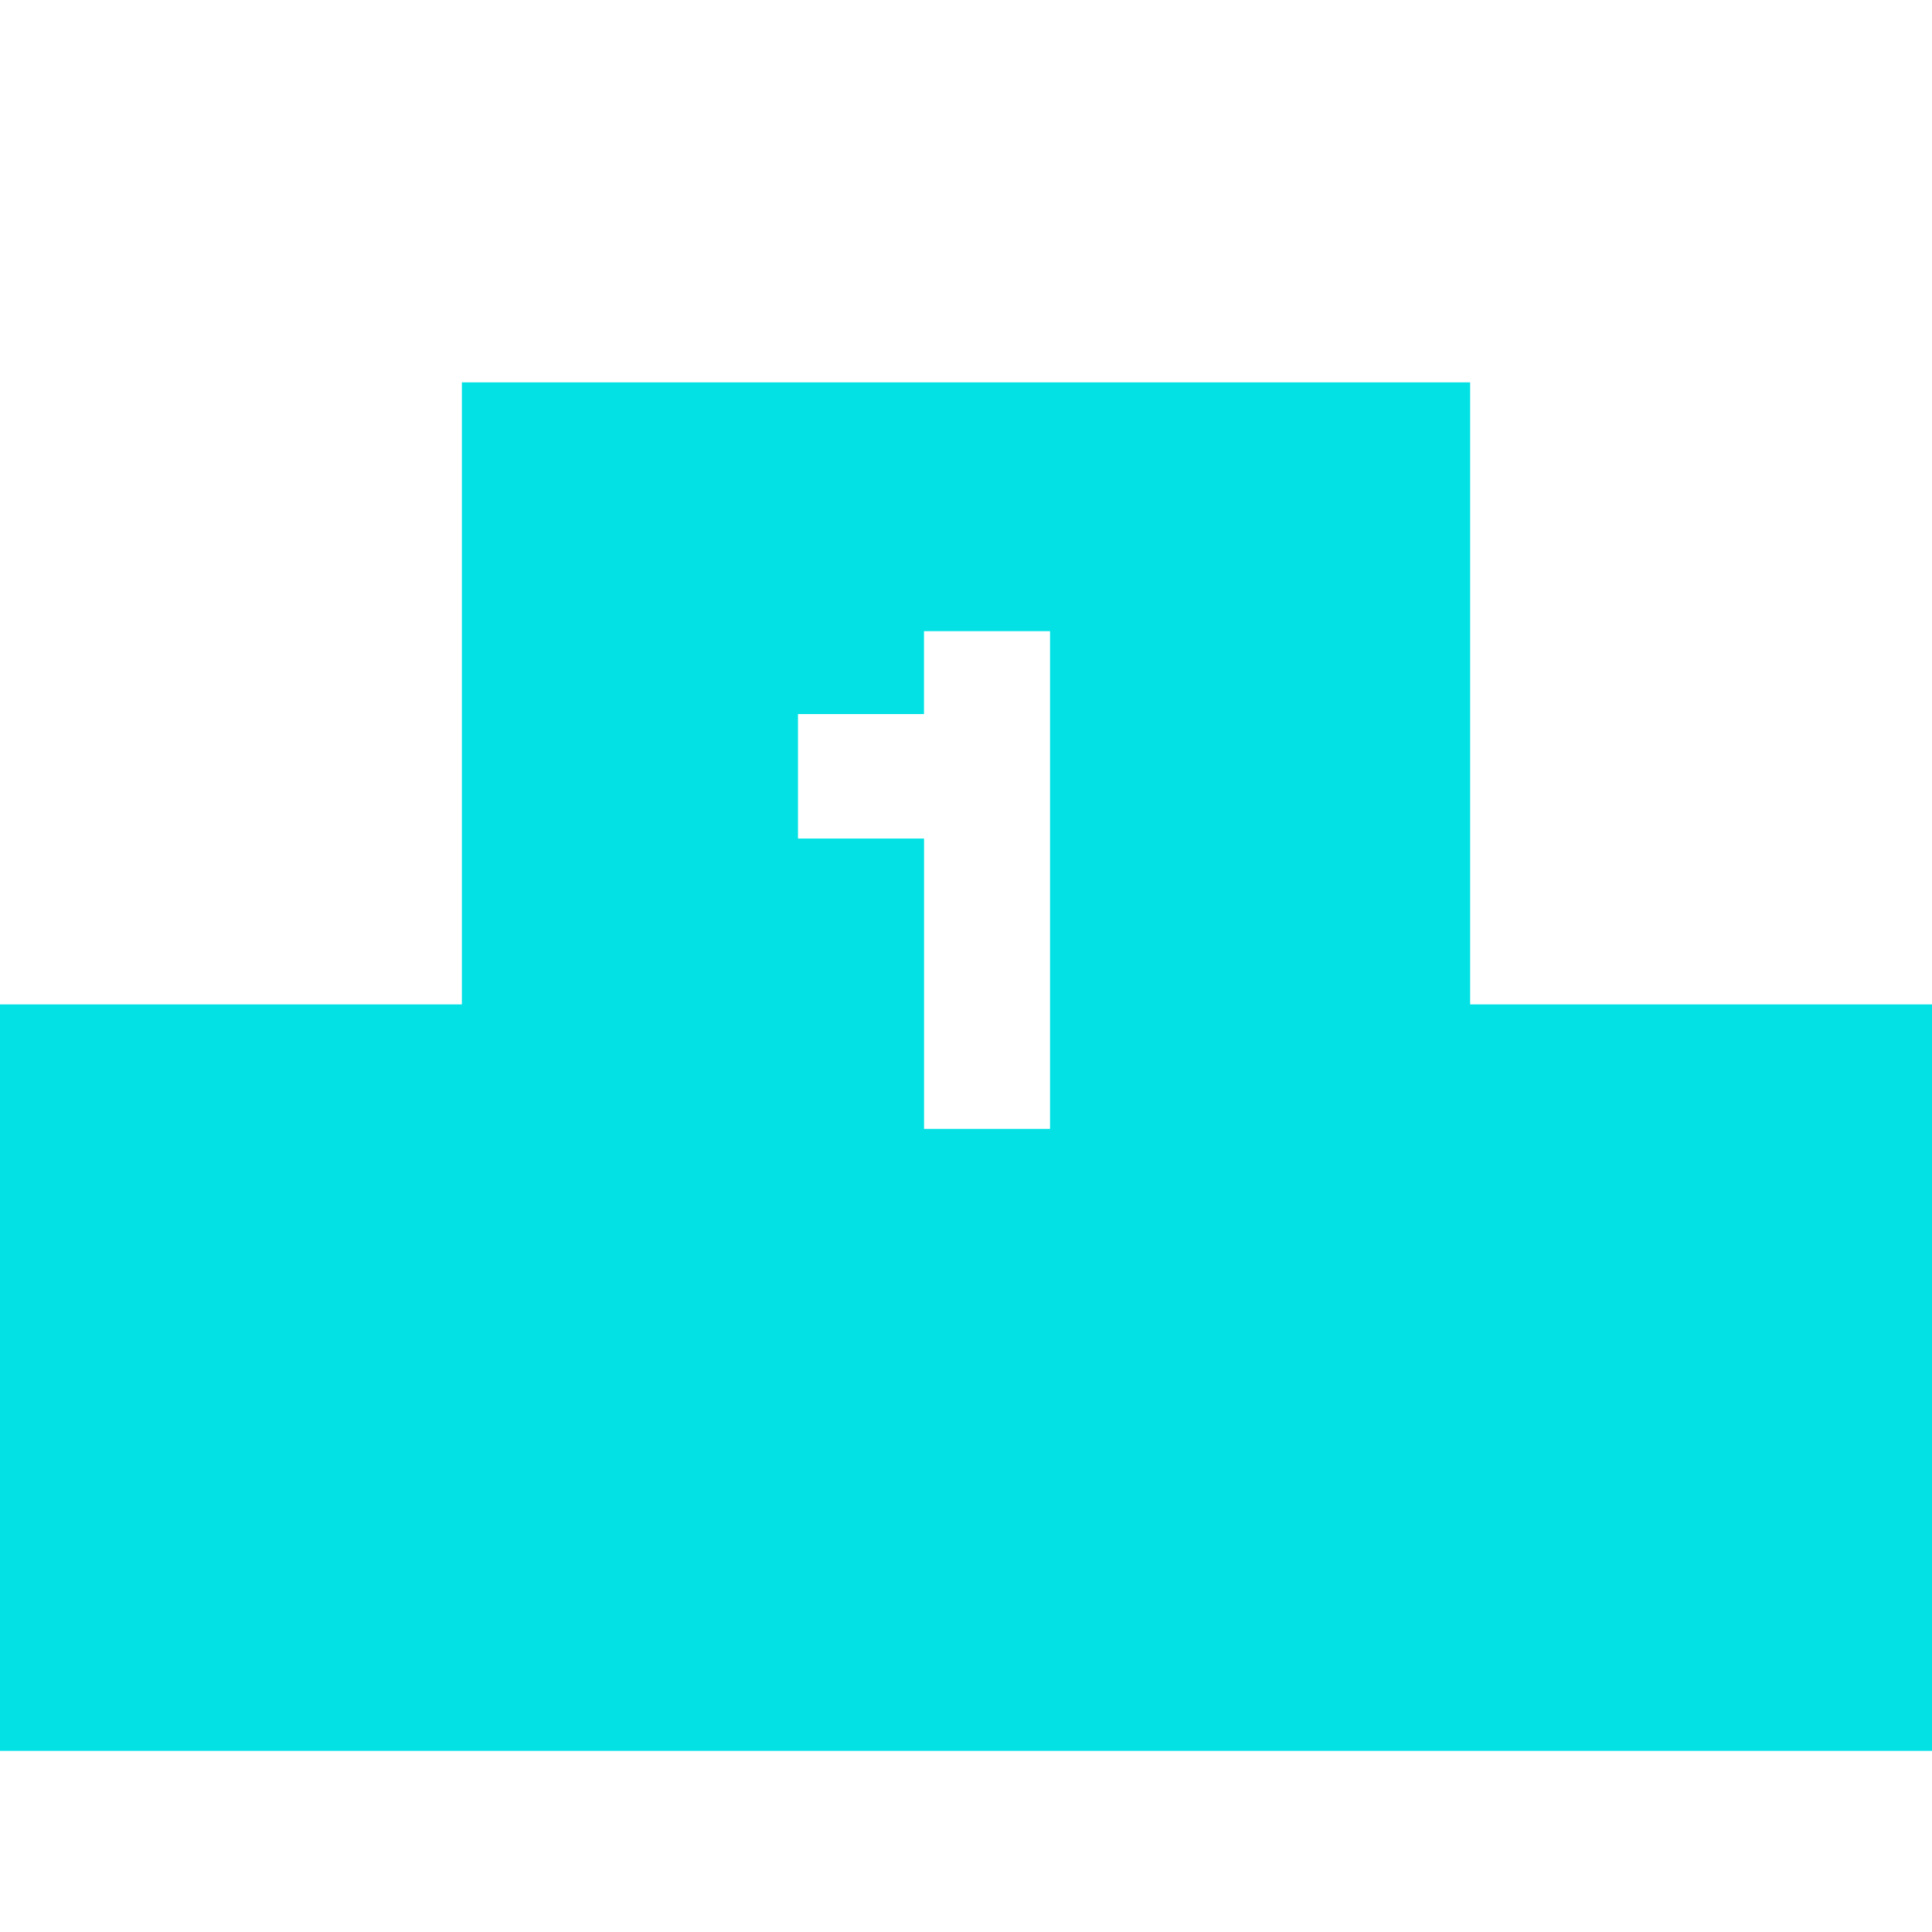 <svg width="32" height="32" viewBox="0 0 32 32" fill="none" xmlns="http://www.w3.org/2000/svg">
    <g filter="url(#ekjub4ef5a)">
        <path d="M29.912 15.636H24.35V5.333H7.65v10.303H0V28h32V15.636h-2.088zm-12.52 2.062h-2.087v-4.809h-2.088v-2.062h2.087V9.454h2.088V17.698z" fill="#03E1E4"/>
    </g>
    <defs>
        <filter id="ekjub4ef5a" x="0" y="5.333" width="32" height="23.666" filterUnits="userSpaceOnUse" color-interpolation-filters="sRGB">
            <feFlood flood-opacity="0" result="BackgroundImageFix"/>
            <feColorMatrix in="SourceAlpha" values="0 0 0 0 0 0 0 0 0 0 0 0 0 0 0 0 0 0 127 0" result="hardAlpha"/>
            <feOffset dy="1"/>
            <feComposite in2="hardAlpha" operator="out"/>
            <feColorMatrix values="0 0 0 0 0 0 0 0 0 0 0 0 0 0 0 0 0 0 0.25 0"/>
            <feBlend in2="BackgroundImageFix" result="effect1_dropShadow_22732_124322"/>
            <feBlend in="SourceGraphic" in2="effect1_dropShadow_22732_124322" result="shape"/>
        </filter>
    </defs>
</svg>
